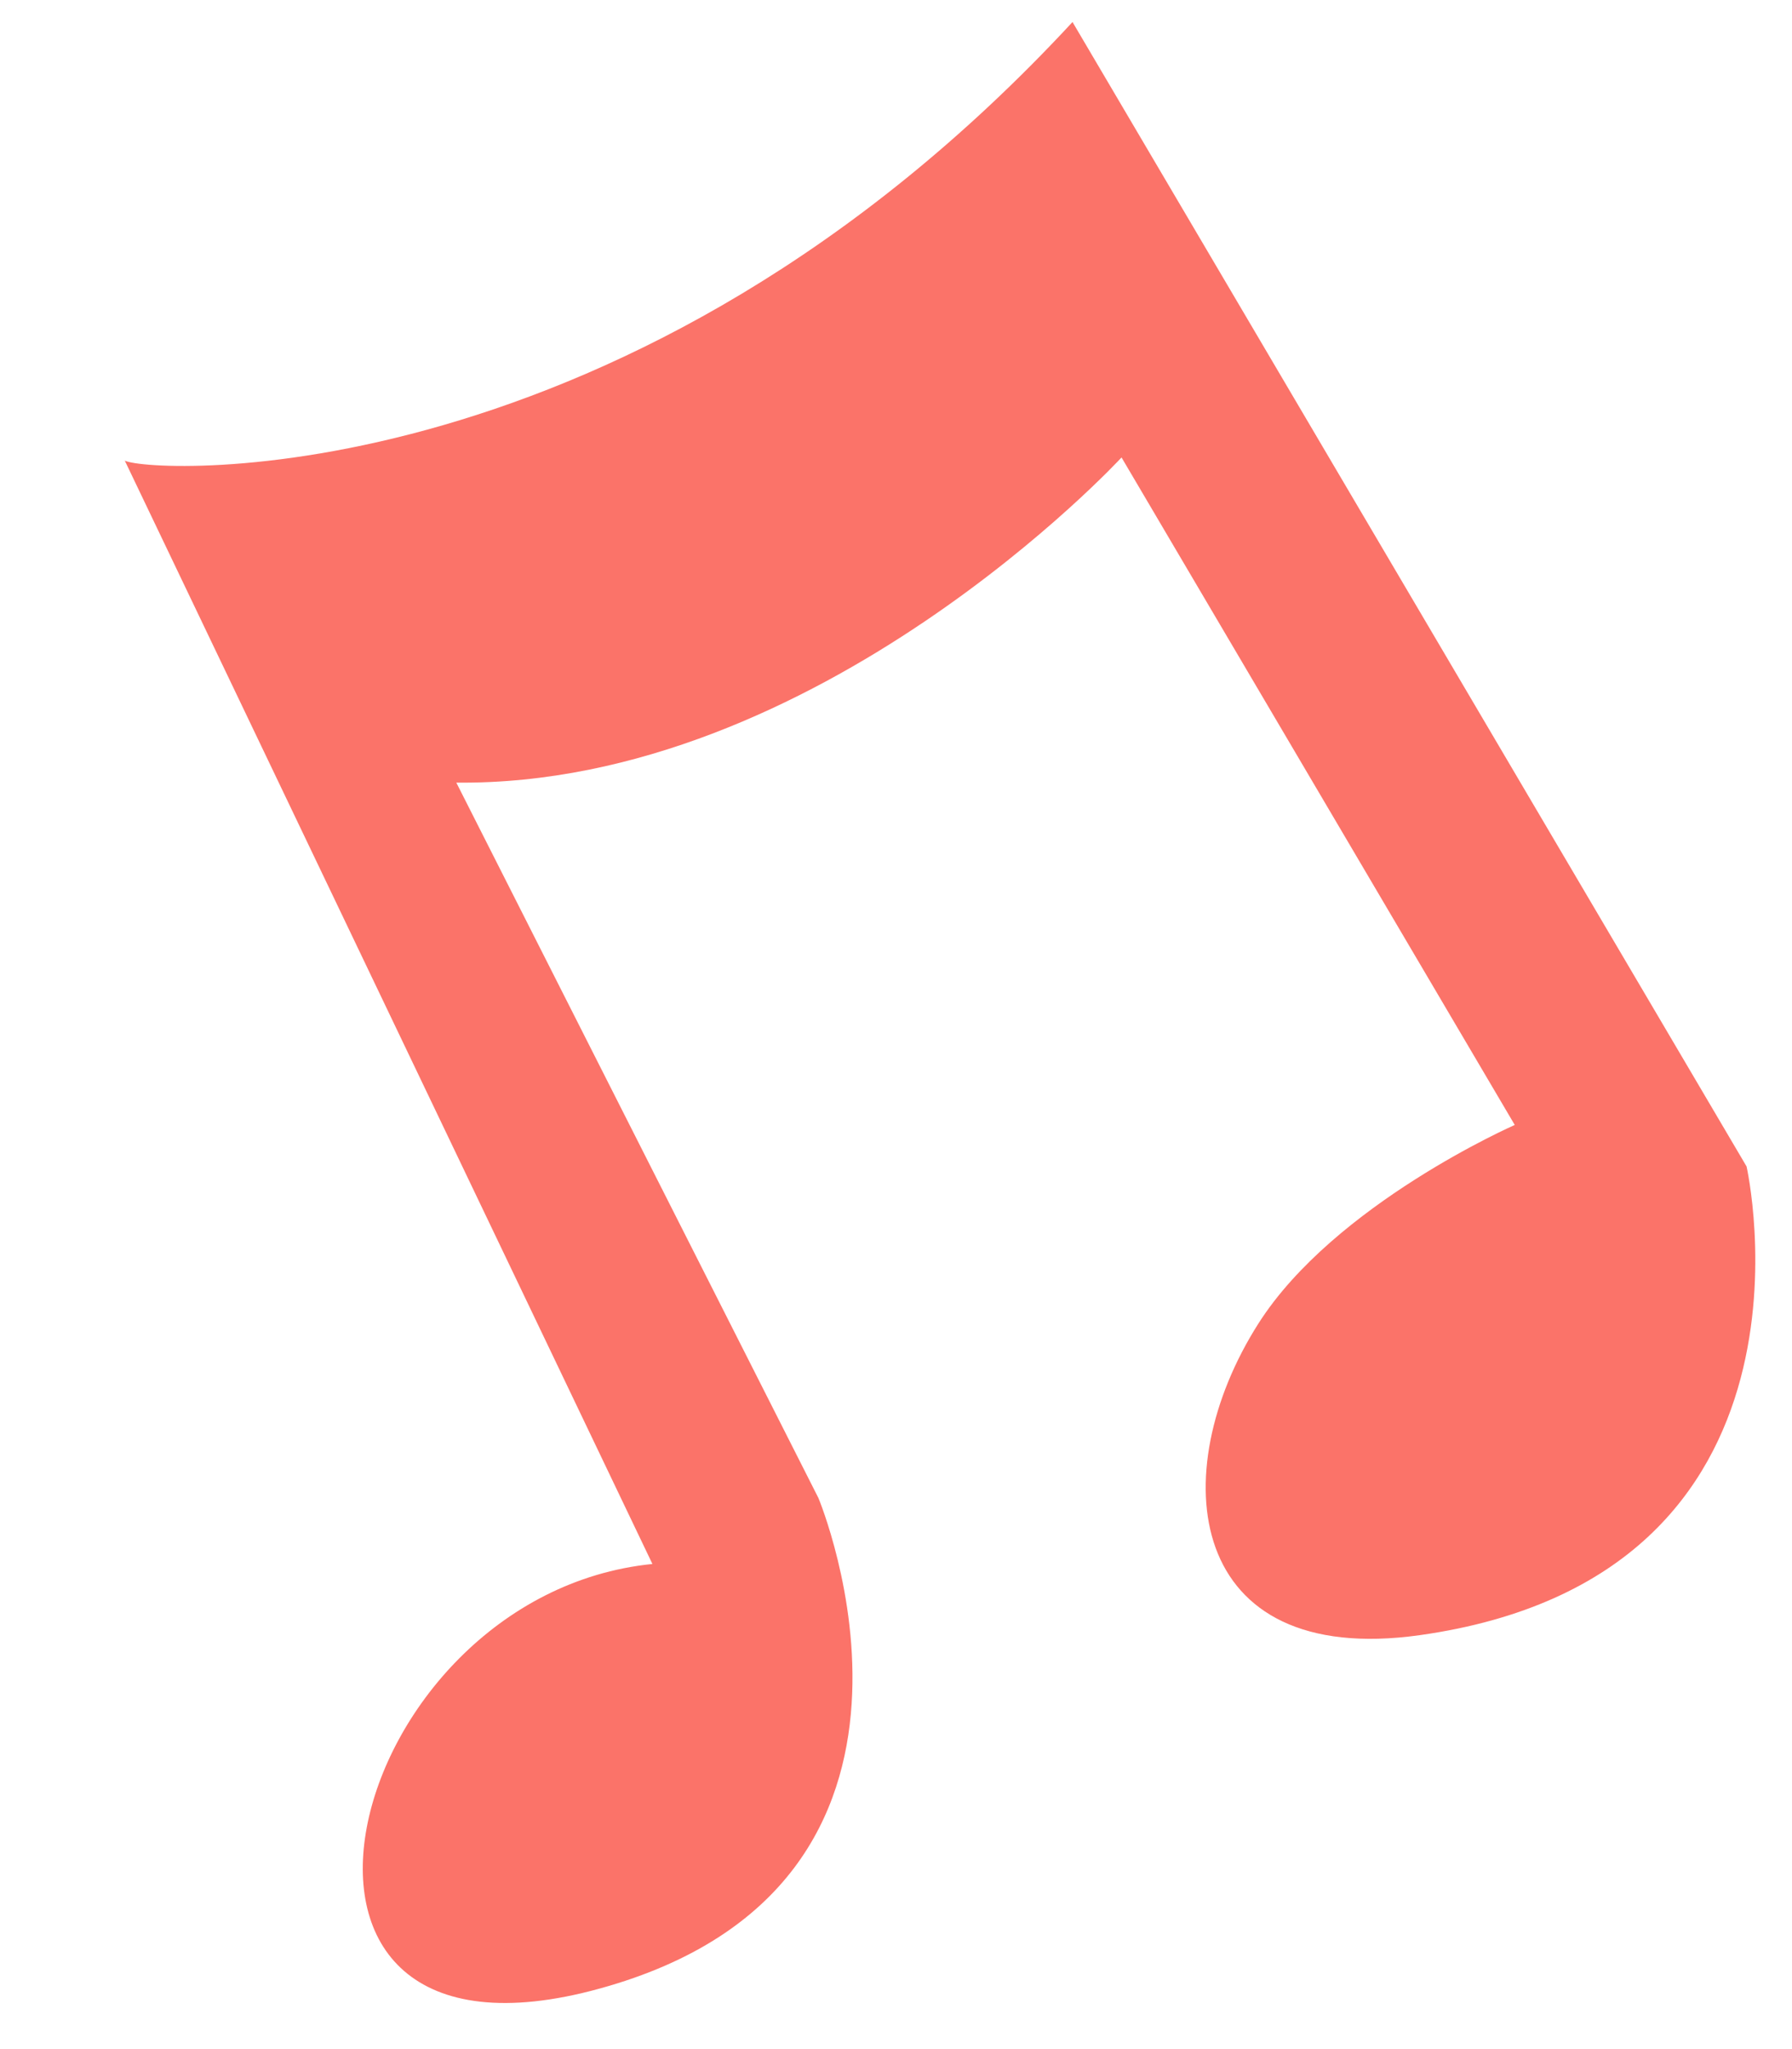 <svg width="14" height="16" viewBox="0 0 14 16" fill="none" xmlns="http://www.w3.org/2000/svg">
<path d="M0.975 3.597C1.19 3.701 4.933 3.893 8.379 0.172L13.645 9.108C13.645 9.108 14.371 12.306 11.091 12.768C9.266 13.024 9.086 11.506 9.831 10.335C10.425 9.402 11.834 8.784 11.834 8.784L8.762 3.572C8.762 3.572 6.394 6.14 3.565 6.111L6.394 11.697C6.394 11.697 7.655 14.709 4.686 15.527C1.719 16.346 2.661 12.458 5.097 12.212L0.975 3.597Z" fill="#FB7369"/>
</svg>
